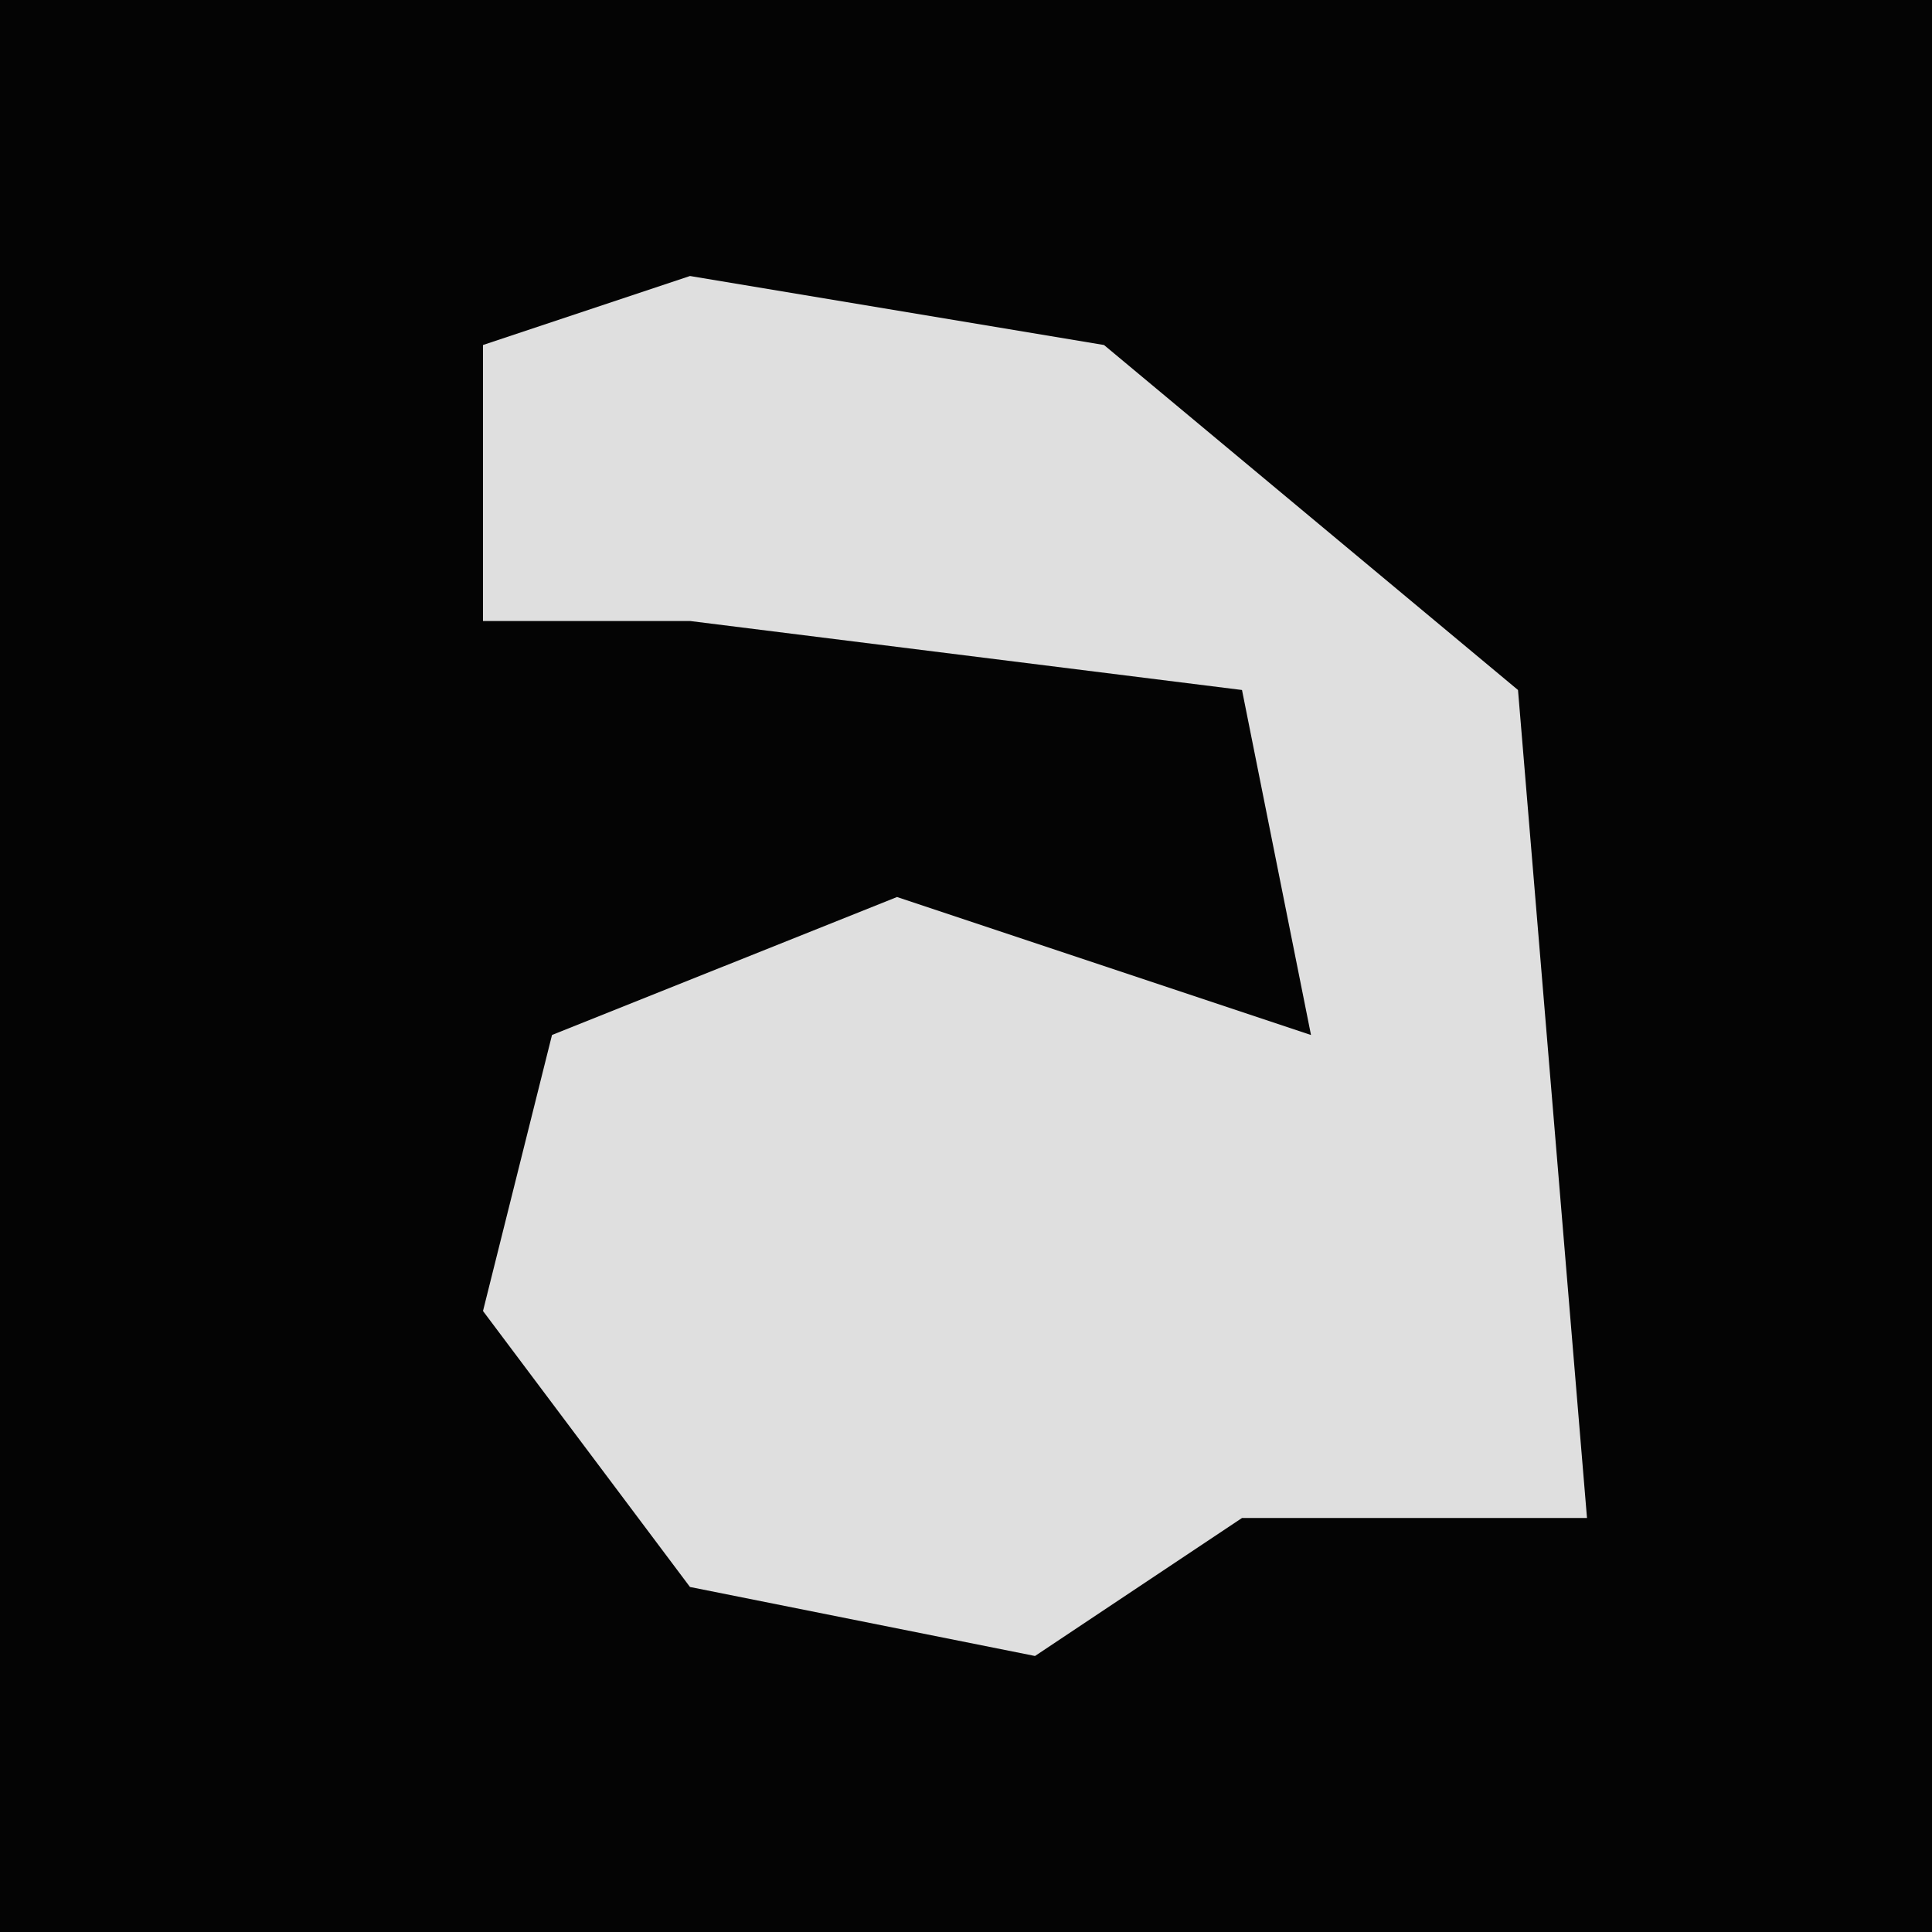 <?xml version="1.0" encoding="UTF-8"?>
<svg version="1.1" xmlns="http://www.w3.org/2000/svg" width="28" height="28">
<path d="M0,0 L28,0 L28,28 L0,28 Z " fill="#040404" transform="translate(0,0)"/>
<path d="M0,0 L6,1 L12,6 L13,18 L8,18 L5,20 L0,19 L-3,15 L-2,11 L3,9 L9,11 L8,6 L0,5 L-3,5 L-3,1 Z " fill="#DFDFDF" transform="translate(10,4)"/>
</svg>
